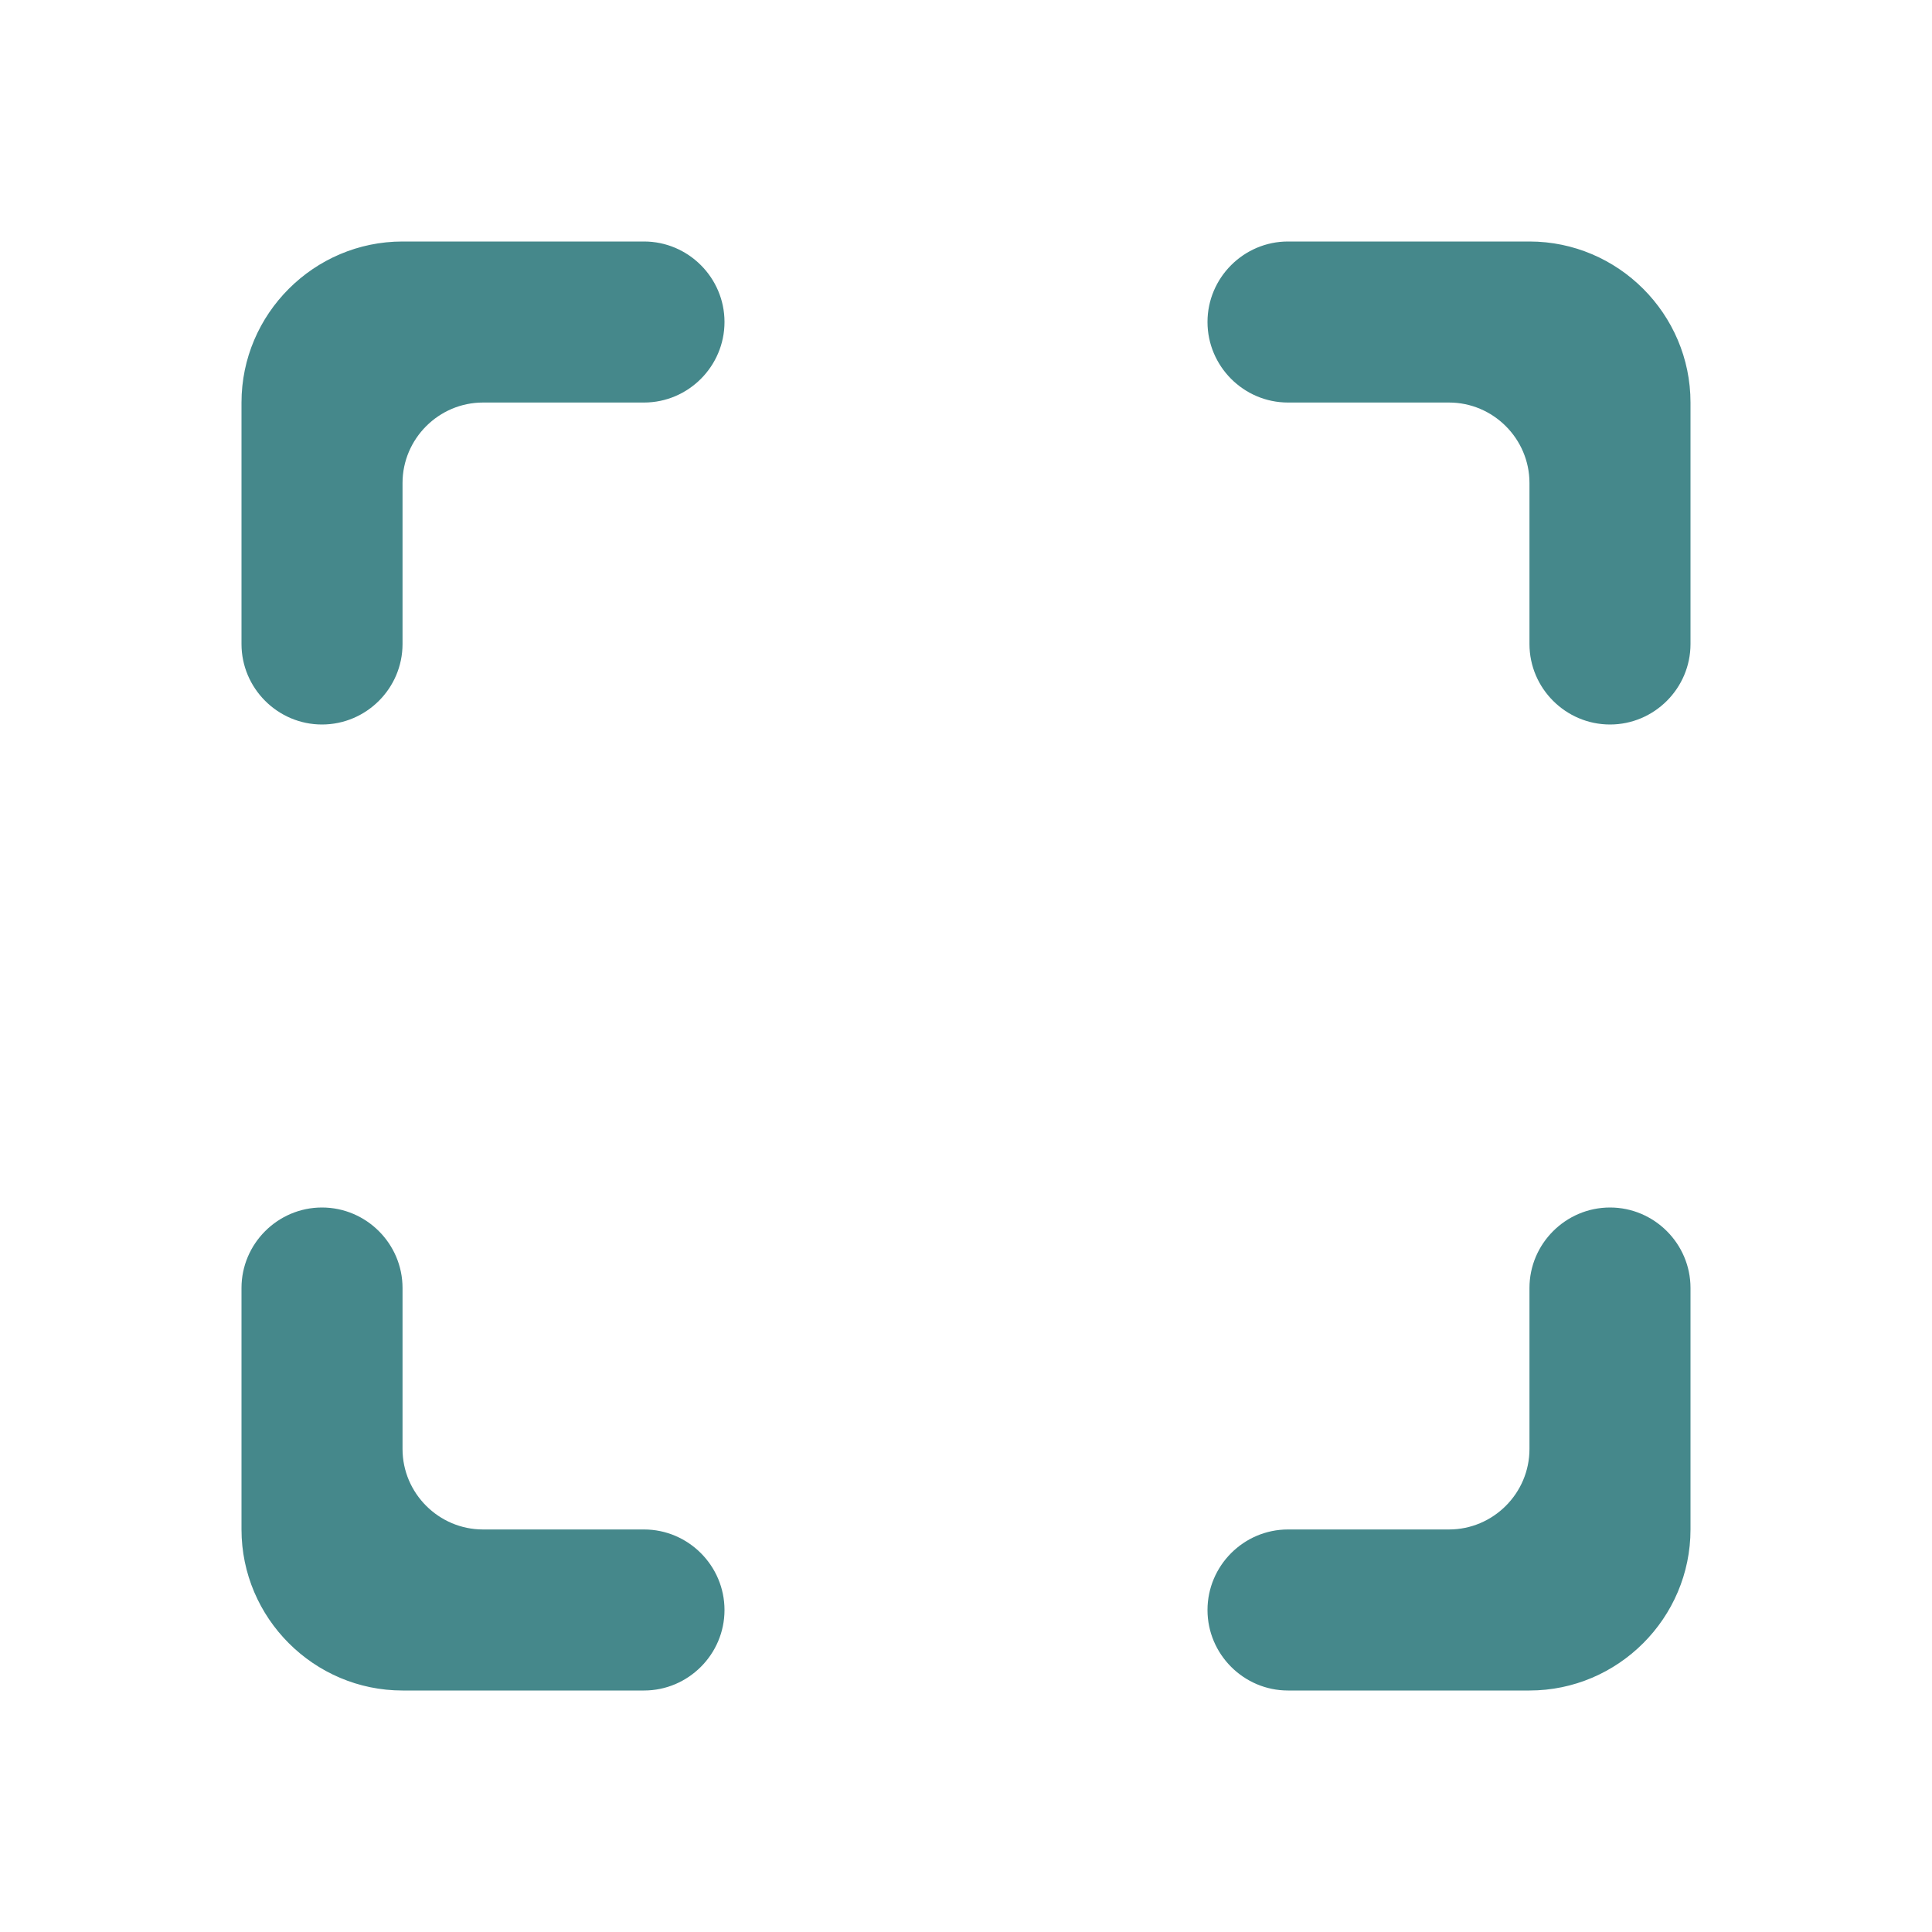 <svg width="20" height="20" viewBox="0 0 20 20" fill="none" xmlns="http://www.w3.org/2000/svg">
<g clip-path="url(#clip0_1_509)">
<path d="M2.5 4.167V6.667C2.5 7.125 2.875 7.5 3.333 7.5C3.792 7.5 4.167 7.125 4.167 6.667V5C4.167 4.542 4.542 4.167 5 4.167H6.667C7.125 4.167 7.5 3.792 7.5 3.333C7.5 2.875 7.125 2.5 6.667 2.5H4.167C3.25 2.5 2.5 3.25 2.5 4.167ZM3.333 12.5C2.875 12.5 2.5 12.875 2.5 13.333V15.833C2.5 16.75 3.25 17.5 4.167 17.5H6.667C7.125 17.5 7.5 17.125 7.5 16.667C7.5 16.208 7.125 15.833 6.667 15.833H5C4.542 15.833 4.167 15.458 4.167 15V13.333C4.167 12.875 3.792 12.5 3.333 12.5ZM15.833 15C15.833 15.458 15.458 15.833 15 15.833H13.333C12.875 15.833 12.5 16.208 12.5 16.667C12.5 17.125 12.875 17.5 13.333 17.5H15.833C16.75 17.5 17.5 16.75 17.5 15.833V13.333C17.5 12.875 17.125 12.5 16.667 12.5C16.208 12.5 15.833 12.875 15.833 13.333V15ZM15.833 2.5H13.333C12.875 2.5 12.5 2.875 12.5 3.333C12.5 3.792 12.875 4.167 13.333 4.167H15C15.458 4.167 15.833 4.542 15.833 5V6.667C15.833 7.125 16.208 7.5 16.667 7.5C17.125 7.5 17.5 7.125 17.5 6.667V4.167C17.5 3.25 16.75 2.5 15.833 2.5Z" fill="#45888B"/>
</g>
<defs>
<clipPath id="clip0_1_509">
<rect width="20" height="20" fill="white"/>
</clipPath>
</defs>
</svg>
